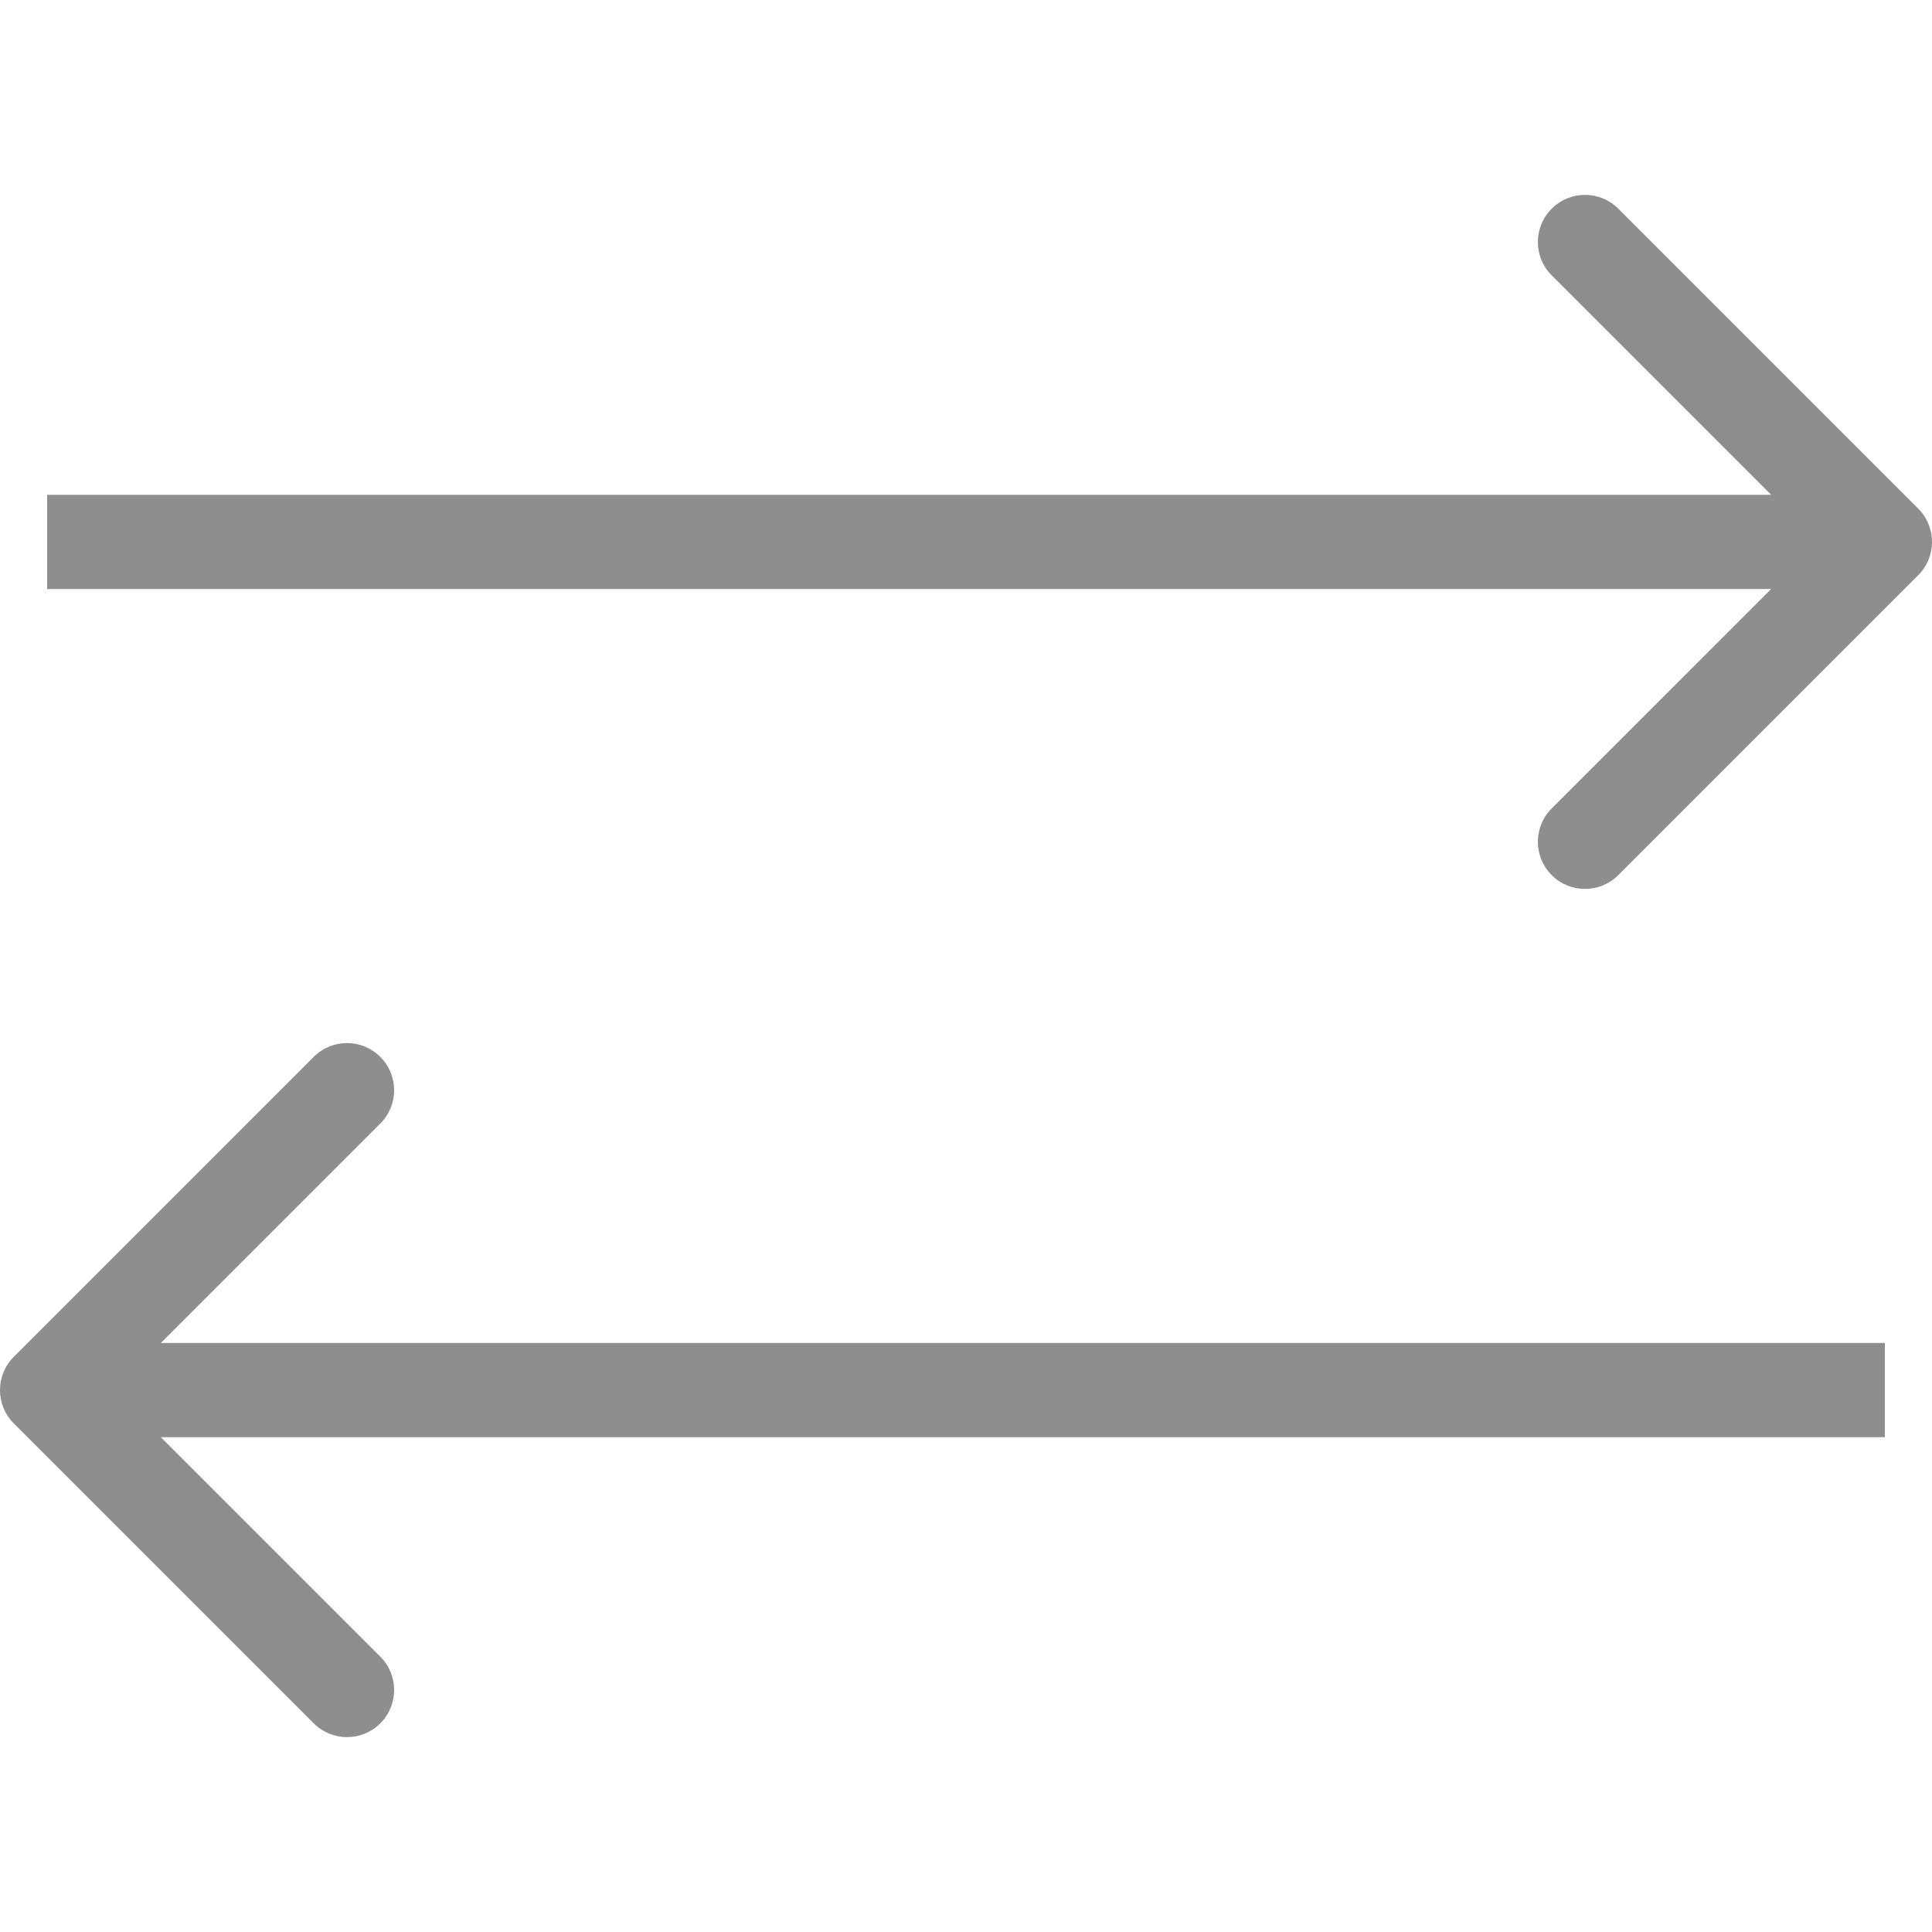<svg width="20" height="20" viewBox="0 0 41 34" fill="none" xmlns="http://www.w3.org/2000/svg">
<path d="M40.707 8.707C41.098 8.317 41.098 7.683 40.707 7.293L34.343 0.929C33.953 0.538 33.319 0.538 32.929 0.929C32.538 1.319 32.538 1.953 32.929 2.343L38.586 8L32.929 13.657C32.538 14.047 32.538 14.681 32.929 15.071C33.319 15.462 33.953 15.462 34.343 15.071L40.707 8.707ZM1 9H40V7H1V9Z" fill="#8E8E8E"/>
<path d="M0.293 25.293C-0.098 25.683 -0.098 26.317 0.293 26.707L6.657 33.071C7.047 33.462 7.681 33.462 8.071 33.071C8.462 32.681 8.462 32.047 8.071 31.657L2.414 26L8.071 20.343C8.462 19.953 8.462 19.32 8.071 18.929C7.681 18.538 7.047 18.538 6.657 18.929L0.293 25.293ZM40 25L1 25V27L40 27V25Z" fill="#8E8E8E"/>
</svg>
